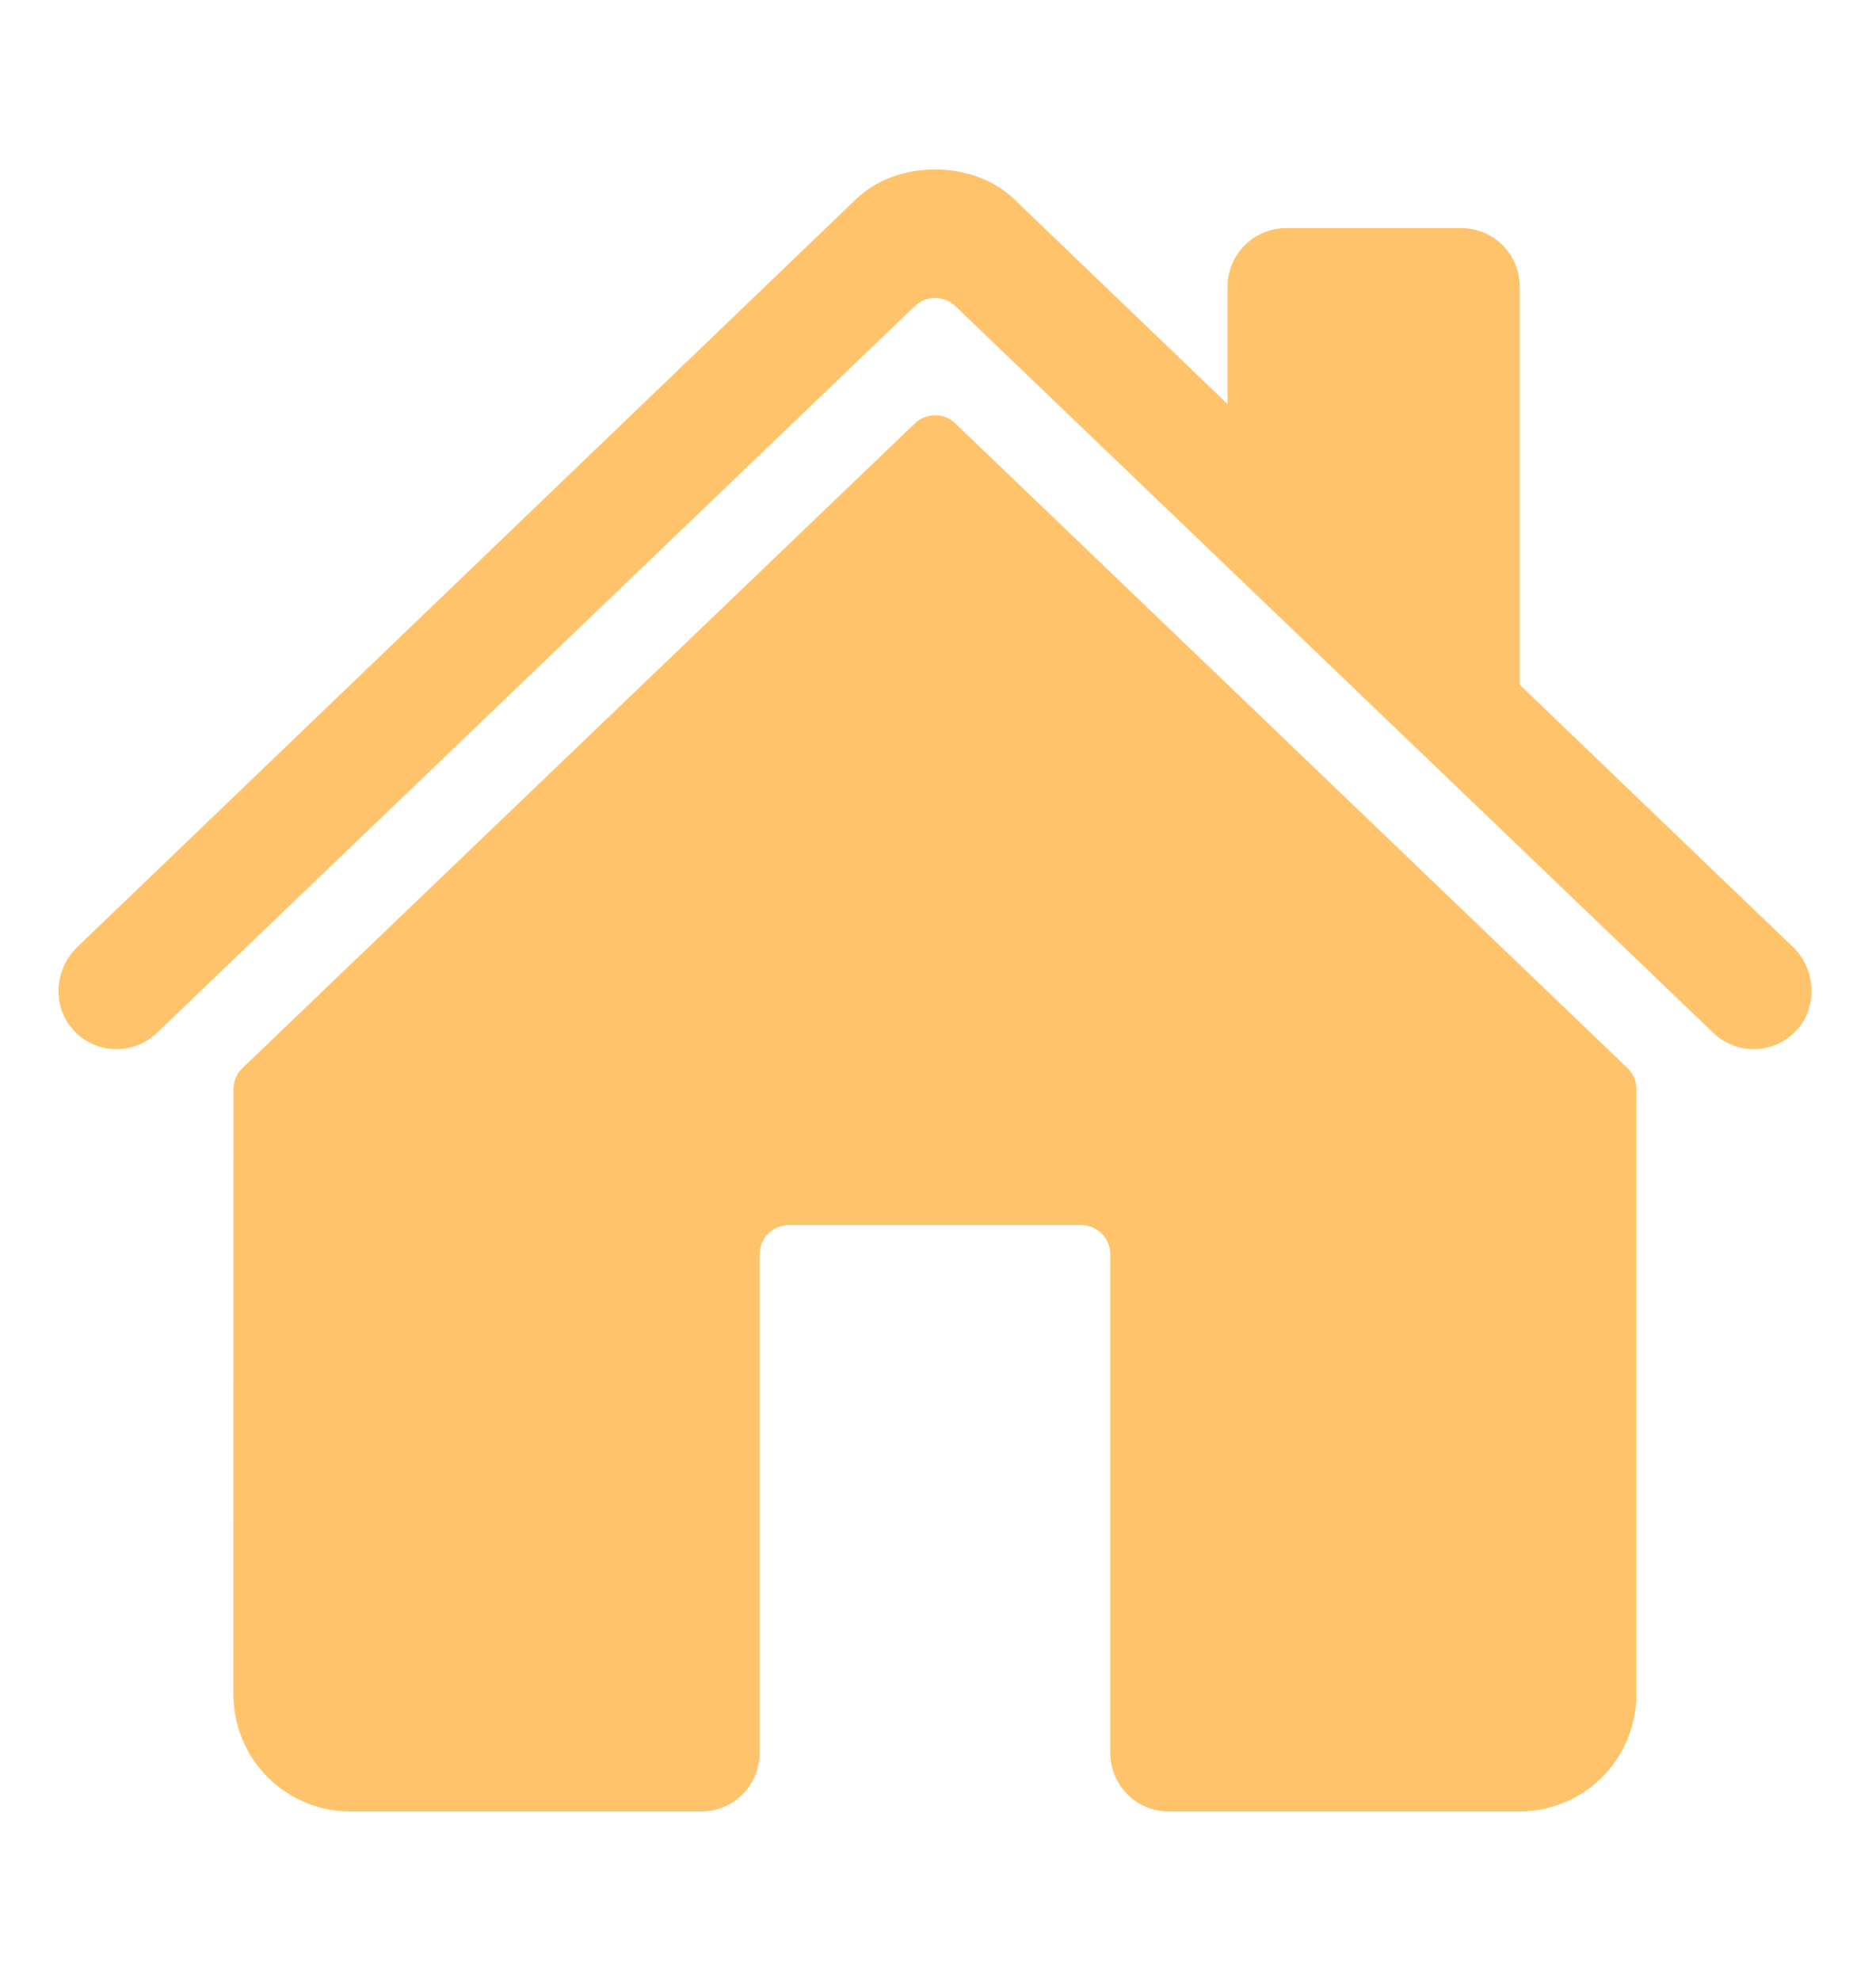 <svg width="18" height="19" viewBox="0 0 18 19" fill="none" xmlns="http://www.w3.org/2000/svg">
<g id="home" clip-path="url(#clip0_101_734)">
<path id="Vector" d="M9.166 4.061C9.114 4.011 9.044 3.983 8.972 3.983C8.9 3.983 8.83 4.011 8.778 4.061L2.327 10.244C2.299 10.27 2.278 10.302 2.263 10.336C2.248 10.371 2.24 10.409 2.24 10.447L2.239 16.25C2.239 16.548 2.357 16.835 2.568 17.046C2.778 17.256 3.063 17.375 3.361 17.375H6.728C6.877 17.375 7.02 17.316 7.125 17.21C7.23 17.105 7.289 16.962 7.289 16.813V12.031C7.289 11.957 7.319 11.885 7.371 11.832C7.424 11.78 7.495 11.75 7.569 11.75H10.373C10.447 11.75 10.518 11.78 10.571 11.832C10.624 11.885 10.653 11.957 10.653 12.031V16.813C10.653 16.962 10.712 17.105 10.817 17.21C10.922 17.316 11.065 17.375 11.214 17.375H14.58C14.877 17.375 15.163 17.256 15.373 17.046C15.583 16.835 15.701 16.548 15.701 16.25V10.447C15.701 10.409 15.694 10.371 15.679 10.336C15.664 10.302 15.642 10.27 15.615 10.244L9.166 4.061Z" fill="#FFC46B"/>
<path id="Vector_2" d="M17.203 9.083L14.582 6.568V2.75C14.582 2.601 14.523 2.458 14.418 2.352C14.313 2.247 14.17 2.188 14.021 2.188H12.339C12.191 2.188 12.048 2.247 11.943 2.352C11.838 2.458 11.778 2.601 11.778 2.75V3.875L9.749 1.928C9.559 1.735 9.276 1.625 8.971 1.625C8.667 1.625 8.385 1.735 8.195 1.928L0.742 9.083C0.524 9.294 0.496 9.641 0.695 9.869C0.744 9.927 0.805 9.974 0.874 10.007C0.942 10.04 1.017 10.059 1.093 10.063C1.169 10.066 1.245 10.054 1.316 10.027C1.387 10 1.452 9.959 1.507 9.906L8.778 2.936C8.831 2.886 8.9 2.858 8.972 2.858C9.044 2.858 9.114 2.886 9.166 2.936L16.438 9.906C16.545 10.009 16.689 10.066 16.837 10.063C16.986 10.06 17.127 9.998 17.23 9.891C17.445 9.667 17.427 9.298 17.203 9.083Z" fill="#FFC46B"/>
</g>
<defs>
<clipPath id="clip0_101_734">
<rect width="17.942" height="18" fill="white" transform="translate(0 0.5)"/>
</clipPath>
</defs>
</svg>
